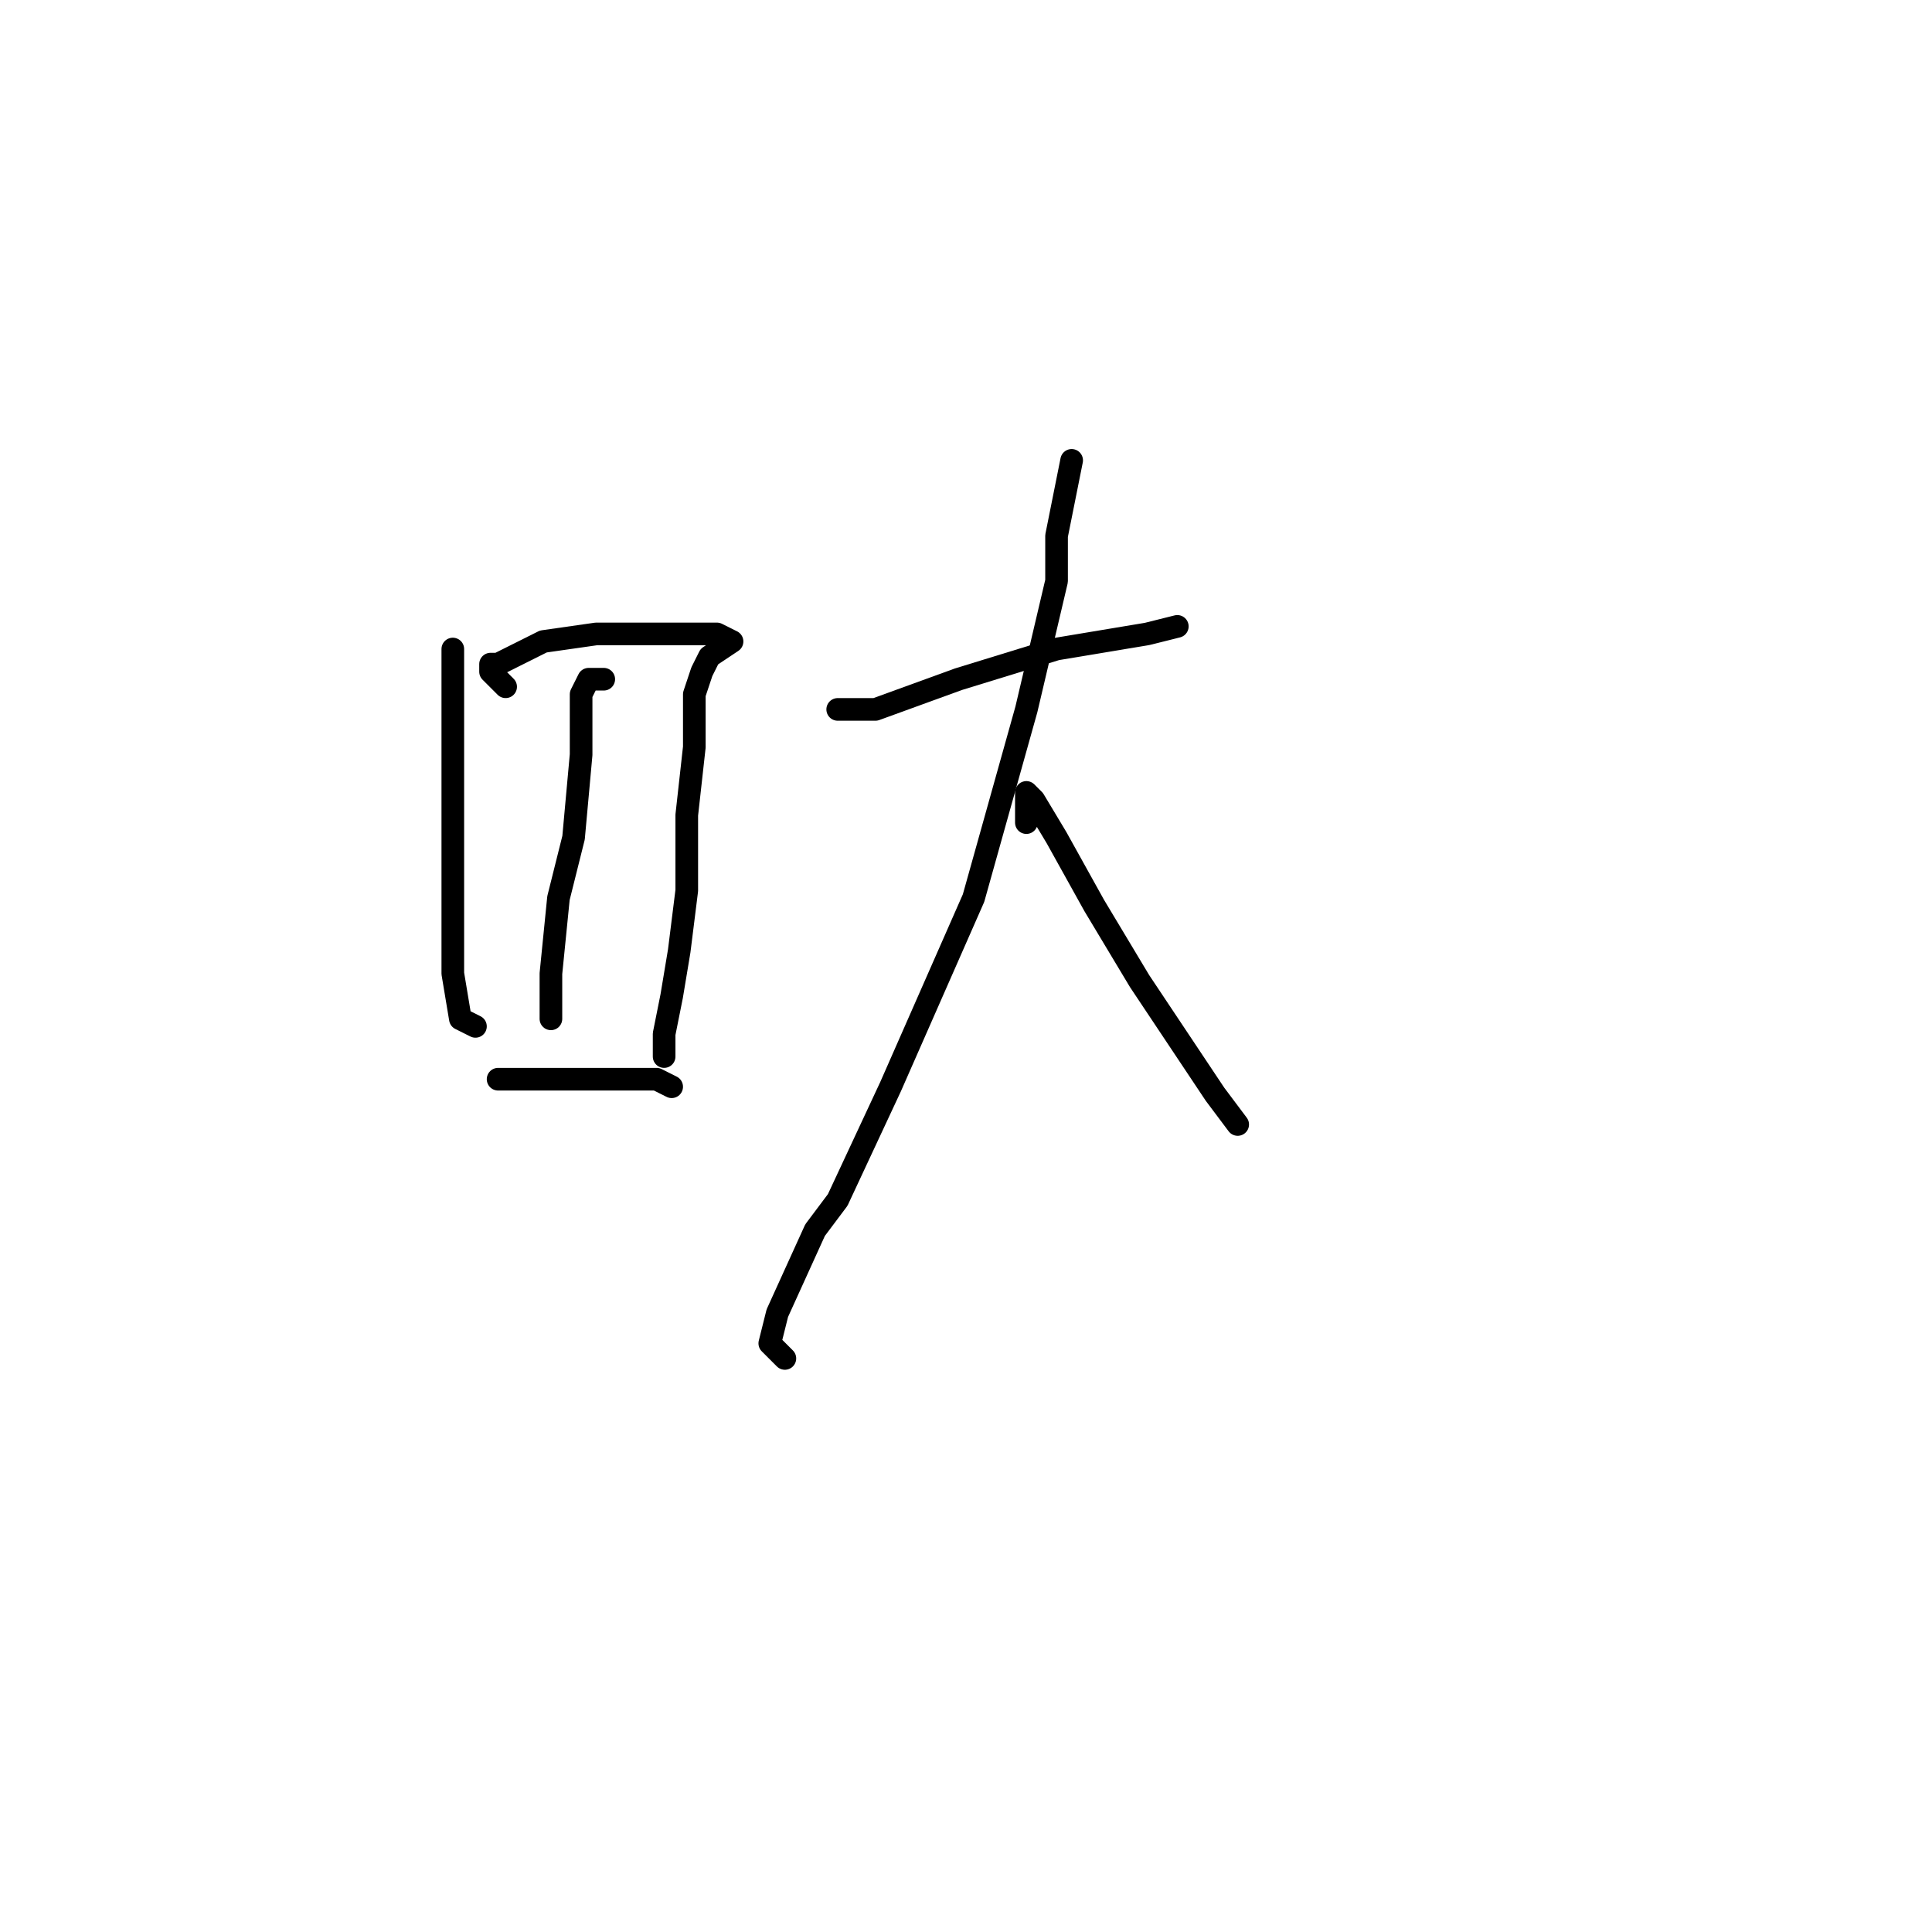 <?xml version="1.0" standalone="no"?>
    <svg width="256" height="256" xmlns="http://www.w3.org/2000/svg" version="1.1">
    <polyline stroke="black" stroke-width="3" stroke-linecap="round" fill="transparent" stroke-linejoin="round" points="60 86 60 90 60 94 60 104 60 117 60 129 61 135 63 136 63 136 " />
        <polyline stroke="black" stroke-width="3" stroke-linecap="round" fill="transparent" stroke-linejoin="round" points="67 91 66 90 65 89 65 88 66 88 72 85 79 84 86 84 92 84 95 84 97 85 94 87 93 89 92 92 92 99 91 108 91 118 90 126 89 132 88 137 88 140 88 140 " />
        <polyline stroke="black" stroke-width="3" stroke-linecap="round" fill="transparent" stroke-linejoin="round" points="80 90 79 90 78 90 77 92 77 100 76 111 74 119 73 129 73 134 73 135 73 135 " />
        <polyline stroke="black" stroke-width="3" stroke-linecap="round" fill="transparent" stroke-linejoin="round" points="69 143 68 143 67 143 66 143 68 143 73 143 78 143 83 143 87 143 89 144 89 144 " />
        <polyline stroke="black" stroke-width="3" stroke-linecap="round" fill="transparent" stroke-linejoin="round" points="113 94 112 94 111 94 113 94 114 94 116 94 127 90 140 86 152 84 156 83 156 83 " />
        <polyline stroke="black" stroke-width="3" stroke-linecap="round" fill="transparent" stroke-linejoin="round" points="142 61 141 66 140 71 140 77 136 94 129 119 118 144 111 159 108 163 103 174 102 178 104 180 104 180 " />
        <polyline stroke="black" stroke-width="3" stroke-linecap="round" fill="transparent" stroke-linejoin="round" points="136 109 136 107 136 105 137 106 140 111 145 120 151 130 157 139 161 145 164 149 164 149 " />
        </svg>